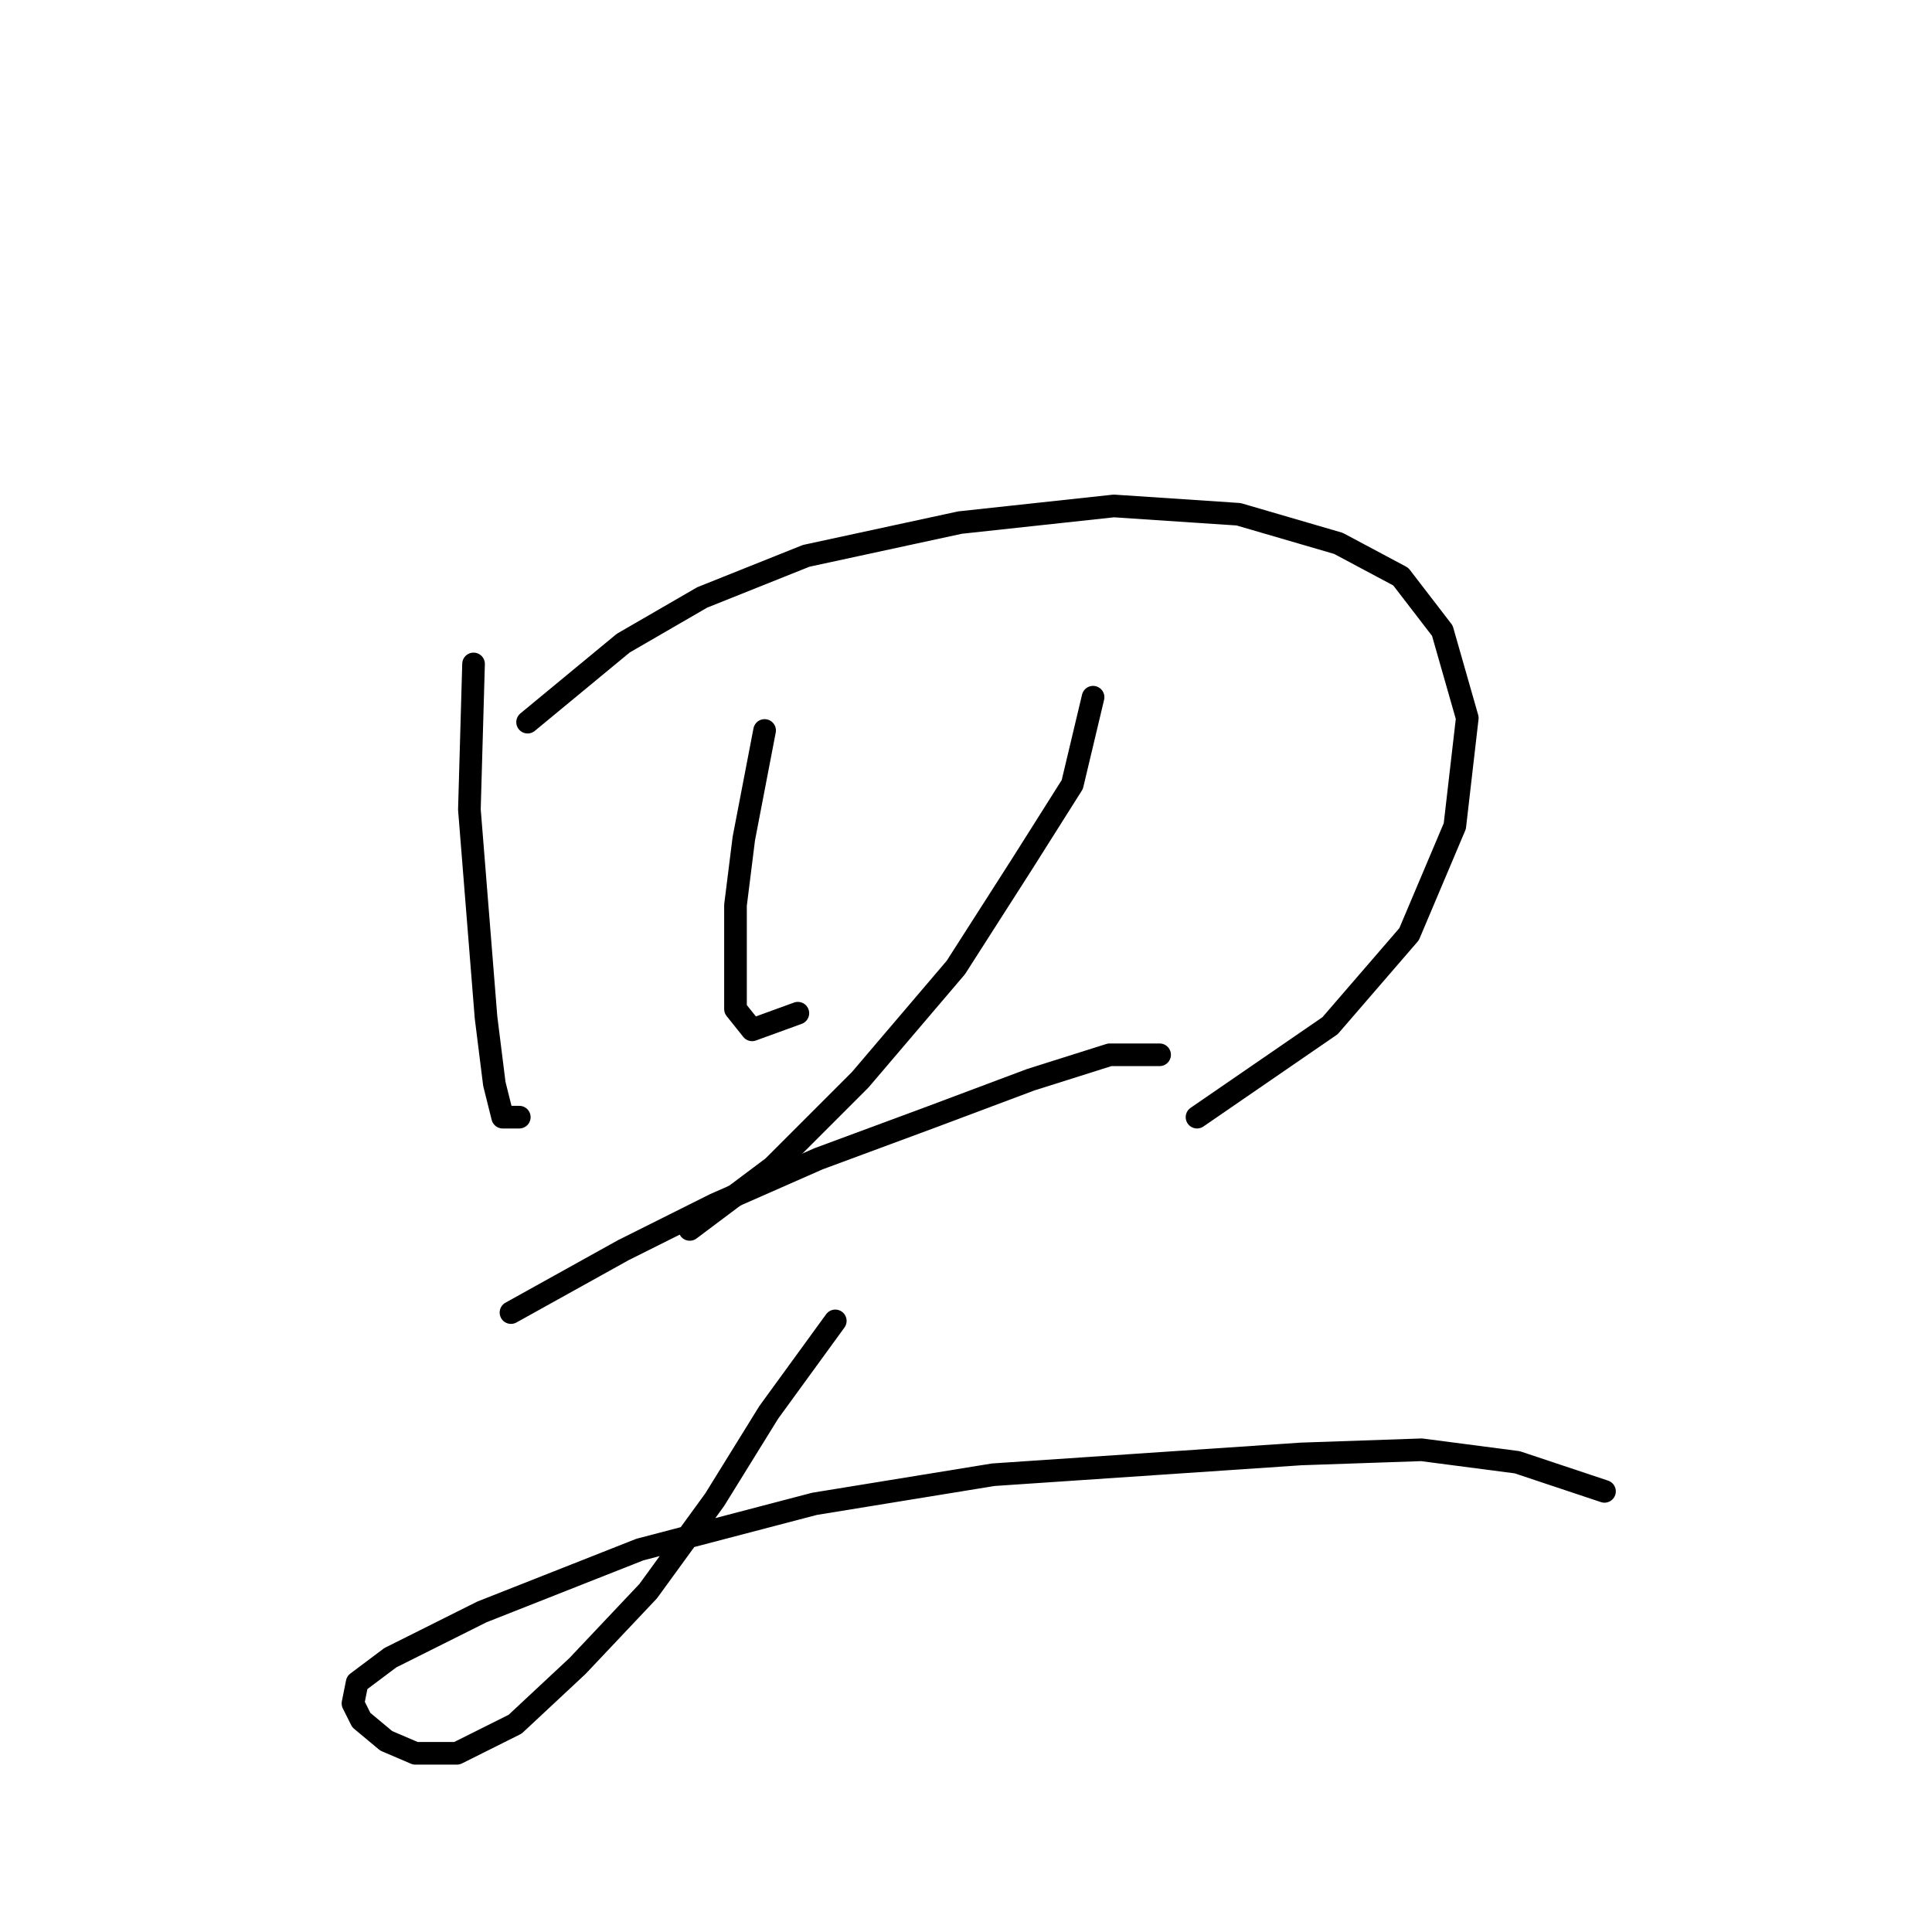 <?xml version="1.0" standalone="no"?>
    <svg width="256" height="256" xmlns="http://www.w3.org/2000/svg" version="1.1">
    <polyline stroke="black" stroke-width="3" stroke-linecap="round" fill="transparent" stroke-linejoin="round" points="62.748 87.976 62.197 107.259 63.299 121.033 64.401 134.806 65.503 143.621 66.605 148.029 68.809 148.029 68.809 148.029 " />
        <polyline stroke="black" stroke-width="3" stroke-linecap="round" fill="transparent" stroke-linejoin="round" points="69.91 95.689 82.582 85.221 93.05 79.161 106.823 73.652 127.208 69.244 147.593 67.04 164.121 68.142 177.344 71.999 185.608 76.406 191.117 83.569 194.423 95.138 192.77 109.463 186.71 123.787 176.242 135.908 158.612 148.029 158.612 148.029 " />
        <polyline stroke="black" stroke-width="3" stroke-linecap="round" fill="transparent" stroke-linejoin="round" points="101.314 96.791 98.559 111.116 97.457 119.931 97.457 127.644 97.457 133.704 99.661 136.459 105.721 134.255 105.721 134.255 " />
        <polyline stroke="black" stroke-width="3" stroke-linecap="round" fill="transparent" stroke-linejoin="round" points="144.838 92.384 142.083 103.953 135.472 114.421 126.657 128.195 113.986 143.07 102.416 154.64 91.397 162.904 91.397 162.904 " />
        <polyline stroke="black" stroke-width="3" stroke-linecap="round" fill="transparent" stroke-linejoin="round" points="67.707 173.923 82.582 165.659 94.703 159.598 108.476 153.538 123.352 148.029 136.574 143.07 147.042 139.764 153.653 139.764 153.653 139.764 " />
        <polyline stroke="black" stroke-width="3" stroke-linecap="round" fill="transparent" stroke-linejoin="round" points="110.68 175.025 101.865 187.145 94.703 198.715 85.888 210.836 76.522 220.753 68.258 228.466 60.544 232.322 55.035 232.322 51.178 230.67 47.873 227.915 46.771 225.711 47.322 222.956 51.729 219.651 63.85 213.59 84.786 205.326 107.925 199.266 131.616 195.409 172.385 192.655 188.362 192.104 201.034 193.757 212.604 197.613 212.604 197.613 " />
        </svg>